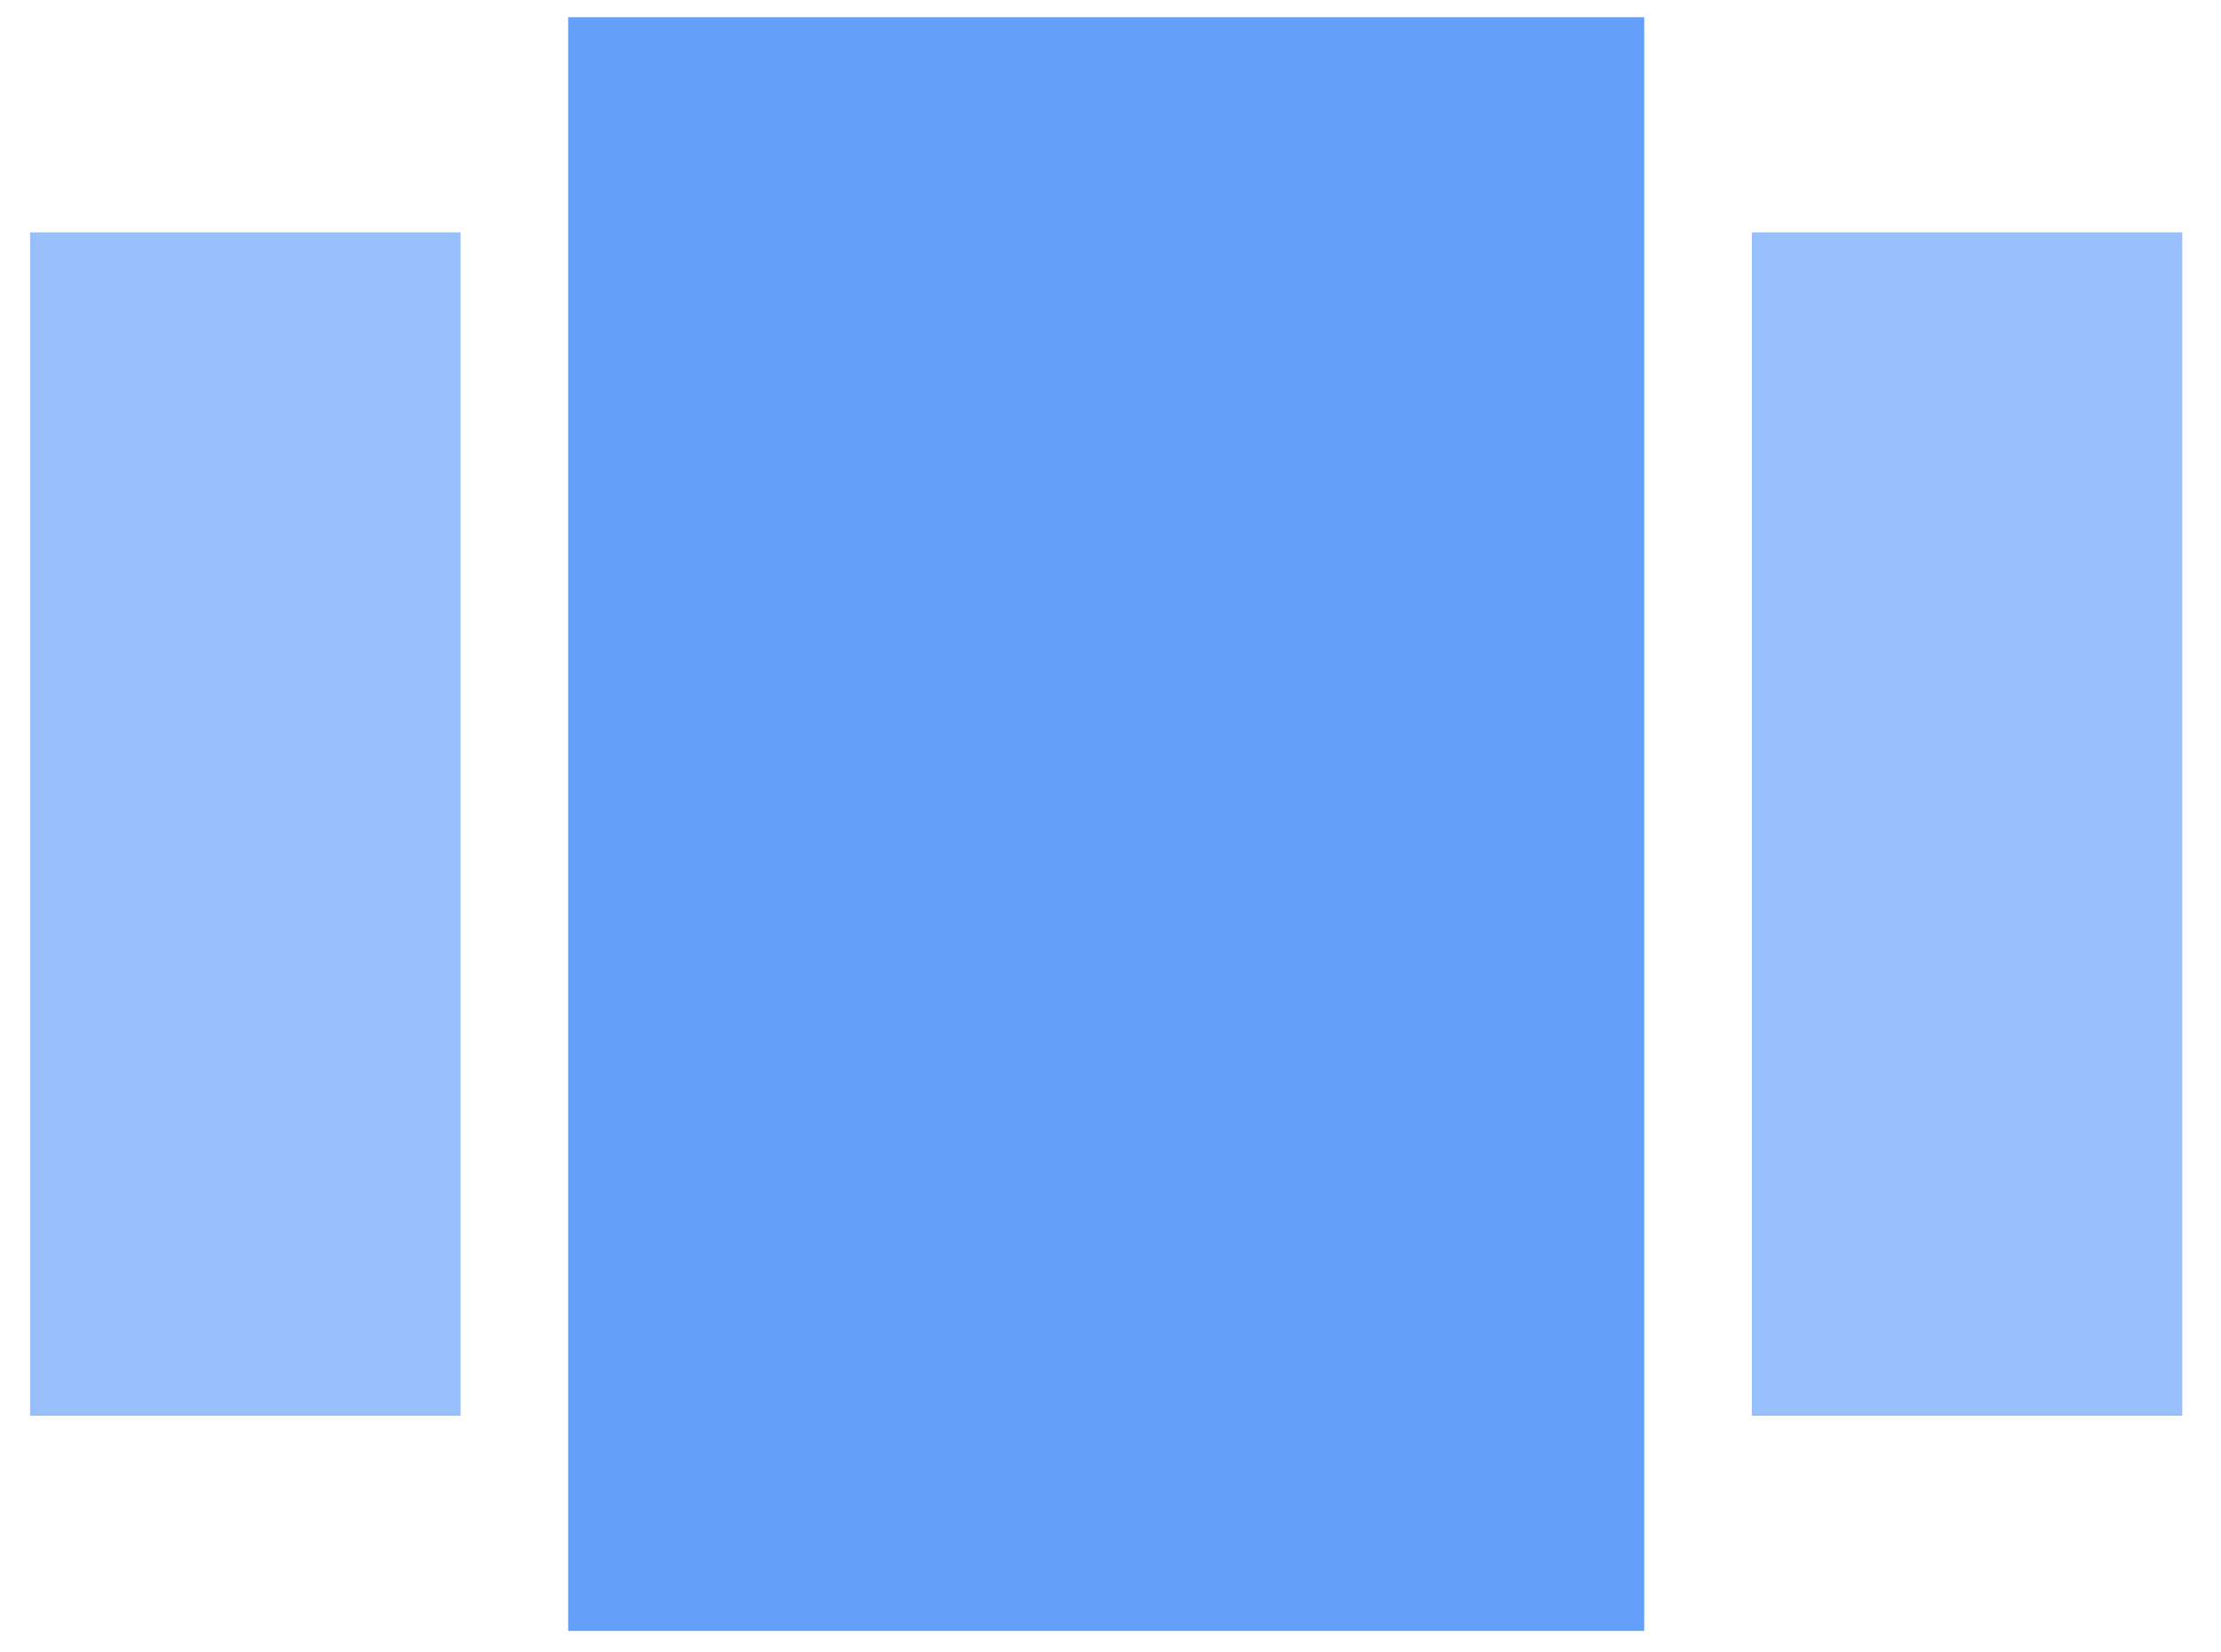 <?xml version="1.0" encoding="UTF-8"?>
<svg width="43px" height="32px" viewBox="0 0 43 32" version="1.1" xmlns="http://www.w3.org/2000/svg" xmlns:xlink="http://www.w3.org/1999/xlink">
    <!-- Generator: Sketch 56.2 (81672) - https://sketch.com -->
    <title>Icon</title>
    <desc>Created with Sketch.</desc>
    <g id="v7.0" stroke="none" stroke-width="1" fill="none" fill-rule="evenodd">
        <g id="Capabilities_Strategy" transform="translate(-153, -4555)">
            <g id="Features" transform="translate(0, 4076)">
                <g transform="translate(149, 270)" id="Feature-4">
                    <g transform="translate(0, 201)">
                        <g id="Icon">
                            <polygon id="Shape" fill-opacity="0.753" fill="#3180FB" points="15 39.583 35.833 39.583 35.833 8.333 15 8.333"></polygon>
                            <polygon id="Path" fill-opacity="0.5" fill="#3180FB" points="4.583 35.417 12.917 35.417 12.917 12.5 4.583 12.5"></polygon>
                            <polygon id="Path" fill-opacity="0.5" fill="#3180FB" points="37.917 12.5 37.917 35.417 46.25 35.417 46.25 12.5"></polygon>
                            <polygon id="Path" points="0.417 0 50.417 0 50.417 50 0.417 50"></polygon>
                        </g>
                    </g>
                </g>
            </g>
        </g>
    </g>
</svg>